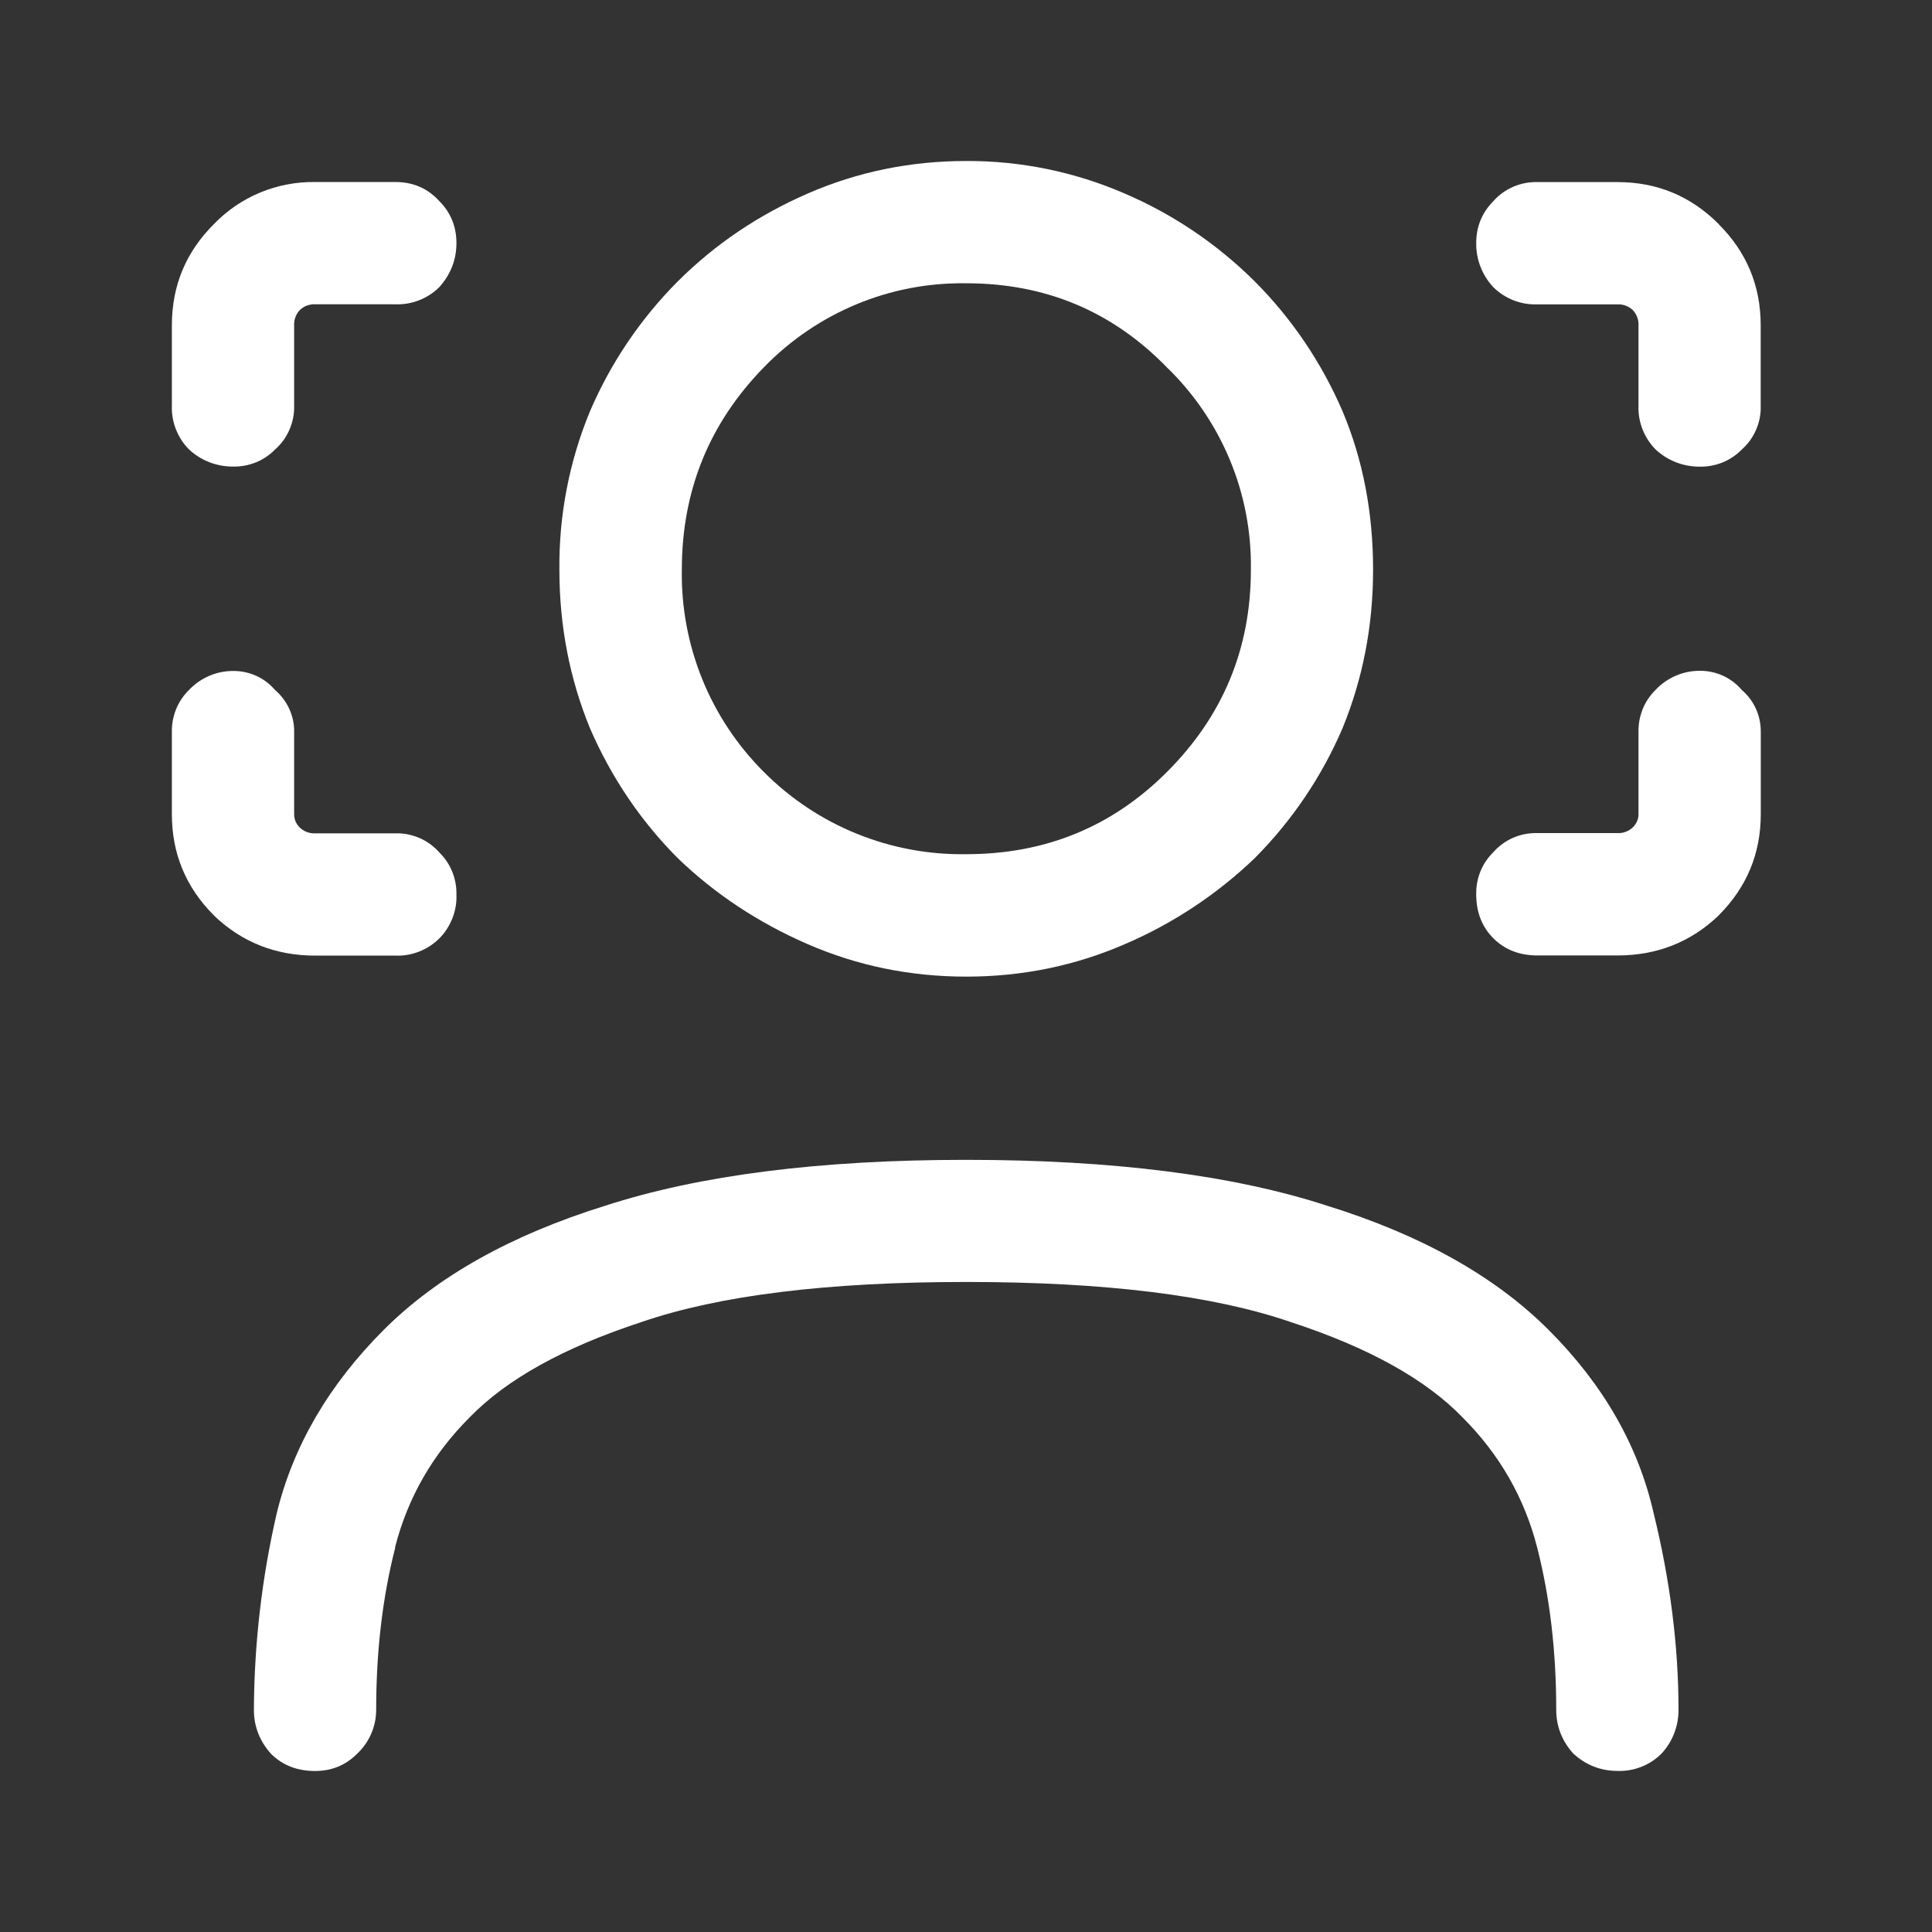 <svg width="24" height="24" viewBox="0 0 24 24" fill="none" xmlns="http://www.w3.org/2000/svg">
<rect x="0" y="0" width="24" height="24" fill="#333333" stroke="none"/>
<path d="M17.057 7.077C17.057 6.365 16.93 5.708 16.677 5.107C16.418 4.506 16.049 3.959 15.587 3.496C15.123 3.034 14.575 2.663 13.973 2.405C13.352 2.135 12.681 1.997 12.003 2C11.307 2 10.651 2.135 10.034 2.404C9.417 2.672 8.88 3.037 8.42 3.495C7.958 3.959 7.587 4.507 7.329 5.109C7.071 5.733 6.942 6.403 6.949 7.078C6.949 7.773 7.076 8.43 7.329 9.047C7.597 9.664 7.962 10.201 8.42 10.661C8.879 11.103 9.416 11.46 10.034 11.729C10.651 11.997 11.307 12.132 12.003 12.132C12.699 12.132 13.355 11.997 13.972 11.729C14.57 11.473 15.116 11.111 15.586 10.661C16.048 10.197 16.419 9.649 16.677 9.047C16.93 8.43 17.057 7.773 17.057 7.077ZM15.539 7.077C15.539 8.058 15.191 8.896 14.495 9.591C13.815 10.271 12.985 10.611 12.004 10.611C11.538 10.619 11.075 10.532 10.643 10.357C10.211 10.182 9.819 9.921 9.49 9.591C9.16 9.262 8.899 8.87 8.724 8.438C8.549 8.006 8.462 7.543 8.47 7.077C8.47 6.096 8.81 5.258 9.49 4.562C9.816 4.226 10.207 3.96 10.639 3.78C11.071 3.6 11.536 3.512 12.004 3.519C12.985 3.519 13.816 3.866 14.494 4.562C14.831 4.888 15.097 5.279 15.277 5.711C15.457 6.143 15.546 6.608 15.539 7.077Z" fill="white"/>
<path d="M2.657 2.784C2.309 3.131 2.135 3.55 2.135 4.041V5.037C2.131 5.138 2.148 5.238 2.185 5.332C2.222 5.426 2.277 5.512 2.348 5.583C2.496 5.721 2.692 5.797 2.895 5.796C2.992 5.798 3.088 5.78 3.178 5.744C3.268 5.708 3.349 5.653 3.417 5.584C3.494 5.516 3.555 5.432 3.596 5.337C3.637 5.242 3.657 5.14 3.654 5.037V4.041C3.652 4.006 3.658 3.971 3.67 3.939C3.682 3.907 3.701 3.876 3.725 3.851C3.75 3.827 3.78 3.808 3.813 3.796C3.846 3.784 3.881 3.778 3.915 3.78H4.911C5.012 3.784 5.112 3.767 5.206 3.73C5.3 3.693 5.386 3.638 5.457 3.567C5.599 3.408 5.67 3.226 5.67 3.02C5.67 2.814 5.599 2.64 5.457 2.498C5.314 2.34 5.132 2.261 4.91 2.261H3.914C3.68 2.258 3.448 2.302 3.231 2.392C3.014 2.482 2.819 2.616 2.657 2.784Z" fill="white"/>
<path d="M2.657 11.371C2.309 11.023 2.135 10.604 2.135 10.114V9.094C2.133 8.997 2.151 8.901 2.187 8.811C2.223 8.721 2.278 8.64 2.347 8.572C2.417 8.497 2.502 8.438 2.596 8.397C2.69 8.356 2.791 8.335 2.894 8.335C2.993 8.334 3.091 8.354 3.182 8.395C3.273 8.436 3.352 8.496 3.417 8.572C3.492 8.636 3.553 8.717 3.594 8.807C3.635 8.897 3.656 8.995 3.654 9.095V10.115C3.654 10.146 3.66 10.177 3.672 10.205C3.684 10.233 3.702 10.259 3.725 10.281C3.75 10.305 3.78 10.324 3.813 10.336C3.846 10.348 3.881 10.354 3.915 10.352H4.911C5.014 10.349 5.116 10.369 5.211 10.41C5.306 10.451 5.39 10.513 5.458 10.59C5.527 10.658 5.582 10.739 5.618 10.829C5.654 10.919 5.672 11.015 5.67 11.112C5.674 11.213 5.657 11.313 5.62 11.407C5.583 11.501 5.528 11.587 5.457 11.658C5.385 11.729 5.3 11.784 5.206 11.821C5.112 11.858 5.012 11.875 4.911 11.871H3.915C3.424 11.871 3.005 11.705 2.658 11.373L2.657 11.371Z" fill="white"/>
<path d="M21.351 2.784C21.004 2.436 20.585 2.262 20.094 2.262H19.098C18.995 2.259 18.893 2.279 18.798 2.32C18.703 2.361 18.619 2.422 18.551 2.499C18.409 2.642 18.338 2.816 18.338 3.021C18.336 3.224 18.412 3.419 18.551 3.568C18.623 3.639 18.708 3.694 18.802 3.731C18.896 3.768 18.996 3.784 19.097 3.781H20.093C20.128 3.779 20.163 3.785 20.195 3.797C20.227 3.809 20.258 3.828 20.283 3.852C20.307 3.877 20.326 3.907 20.338 3.94C20.35 3.973 20.356 4.008 20.354 4.042V5.038C20.35 5.139 20.367 5.239 20.404 5.333C20.441 5.427 20.496 5.513 20.567 5.584C20.715 5.722 20.911 5.798 21.114 5.797C21.211 5.799 21.307 5.781 21.397 5.745C21.487 5.709 21.568 5.654 21.636 5.585C21.713 5.517 21.774 5.433 21.815 5.338C21.856 5.243 21.876 5.141 21.872 5.038V4.042C21.872 3.551 21.698 3.132 21.35 2.785L21.351 2.784Z" fill="white"/>
<path d="M21.351 11.371C21.004 11.703 20.585 11.869 20.094 11.869H19.098C18.876 11.869 18.694 11.798 18.551 11.656C18.409 11.513 18.338 11.331 18.338 11.109C18.336 11.012 18.354 10.916 18.39 10.826C18.426 10.736 18.481 10.655 18.55 10.587C18.618 10.51 18.702 10.448 18.797 10.407C18.892 10.366 18.994 10.346 19.097 10.349H20.093C20.128 10.351 20.163 10.345 20.195 10.333C20.227 10.321 20.258 10.302 20.283 10.278C20.305 10.257 20.323 10.231 20.336 10.202C20.349 10.173 20.354 10.143 20.354 10.112V9.092C20.352 8.995 20.37 8.899 20.406 8.809C20.442 8.719 20.497 8.638 20.566 8.57C20.636 8.495 20.721 8.436 20.815 8.395C20.909 8.354 21.01 8.333 21.113 8.333C21.212 8.332 21.31 8.352 21.401 8.393C21.492 8.434 21.571 8.494 21.636 8.57C21.711 8.634 21.772 8.714 21.813 8.805C21.854 8.896 21.874 8.993 21.873 9.093V10.113C21.873 10.603 21.699 11.022 21.351 11.37V11.371Z" fill="white"/>
<path d="M4.91 19.224C4.752 19.84 4.673 20.513 4.673 21.24C4.673 21.343 4.652 21.444 4.611 21.538C4.57 21.632 4.51 21.717 4.435 21.787C4.293 21.929 4.119 22 3.914 22C3.692 22 3.51 21.929 3.367 21.787C3.225 21.628 3.154 21.446 3.154 21.24C3.158 20.417 3.253 19.598 3.438 18.797C3.643 17.959 4.087 17.2 4.767 16.52C5.431 15.856 6.348 15.342 7.518 14.978C8.689 14.598 10.183 14.408 12.002 14.408C13.821 14.408 15.315 14.597 16.486 14.978C17.656 15.341 18.573 15.856 19.237 16.52C19.917 17.2 20.352 17.959 20.542 18.797C20.748 19.635 20.851 20.45 20.851 21.24C20.852 21.443 20.776 21.639 20.637 21.787C20.565 21.858 20.48 21.913 20.387 21.949C20.294 21.985 20.193 22.003 20.093 21.999C19.887 21.999 19.704 21.928 19.546 21.786C19.403 21.627 19.332 21.445 19.332 21.239C19.332 20.511 19.253 19.84 19.095 19.223C18.937 18.606 18.628 18.068 18.17 17.609C17.711 17.134 17 16.739 16.034 16.423C15.069 16.091 13.725 15.925 12.001 15.925C10.277 15.925 8.933 16.091 7.968 16.423C7.003 16.739 6.291 17.135 5.832 17.609C5.373 18.069 5.065 18.605 4.907 19.223L4.91 19.224Z" fill="white"/>
</svg>
